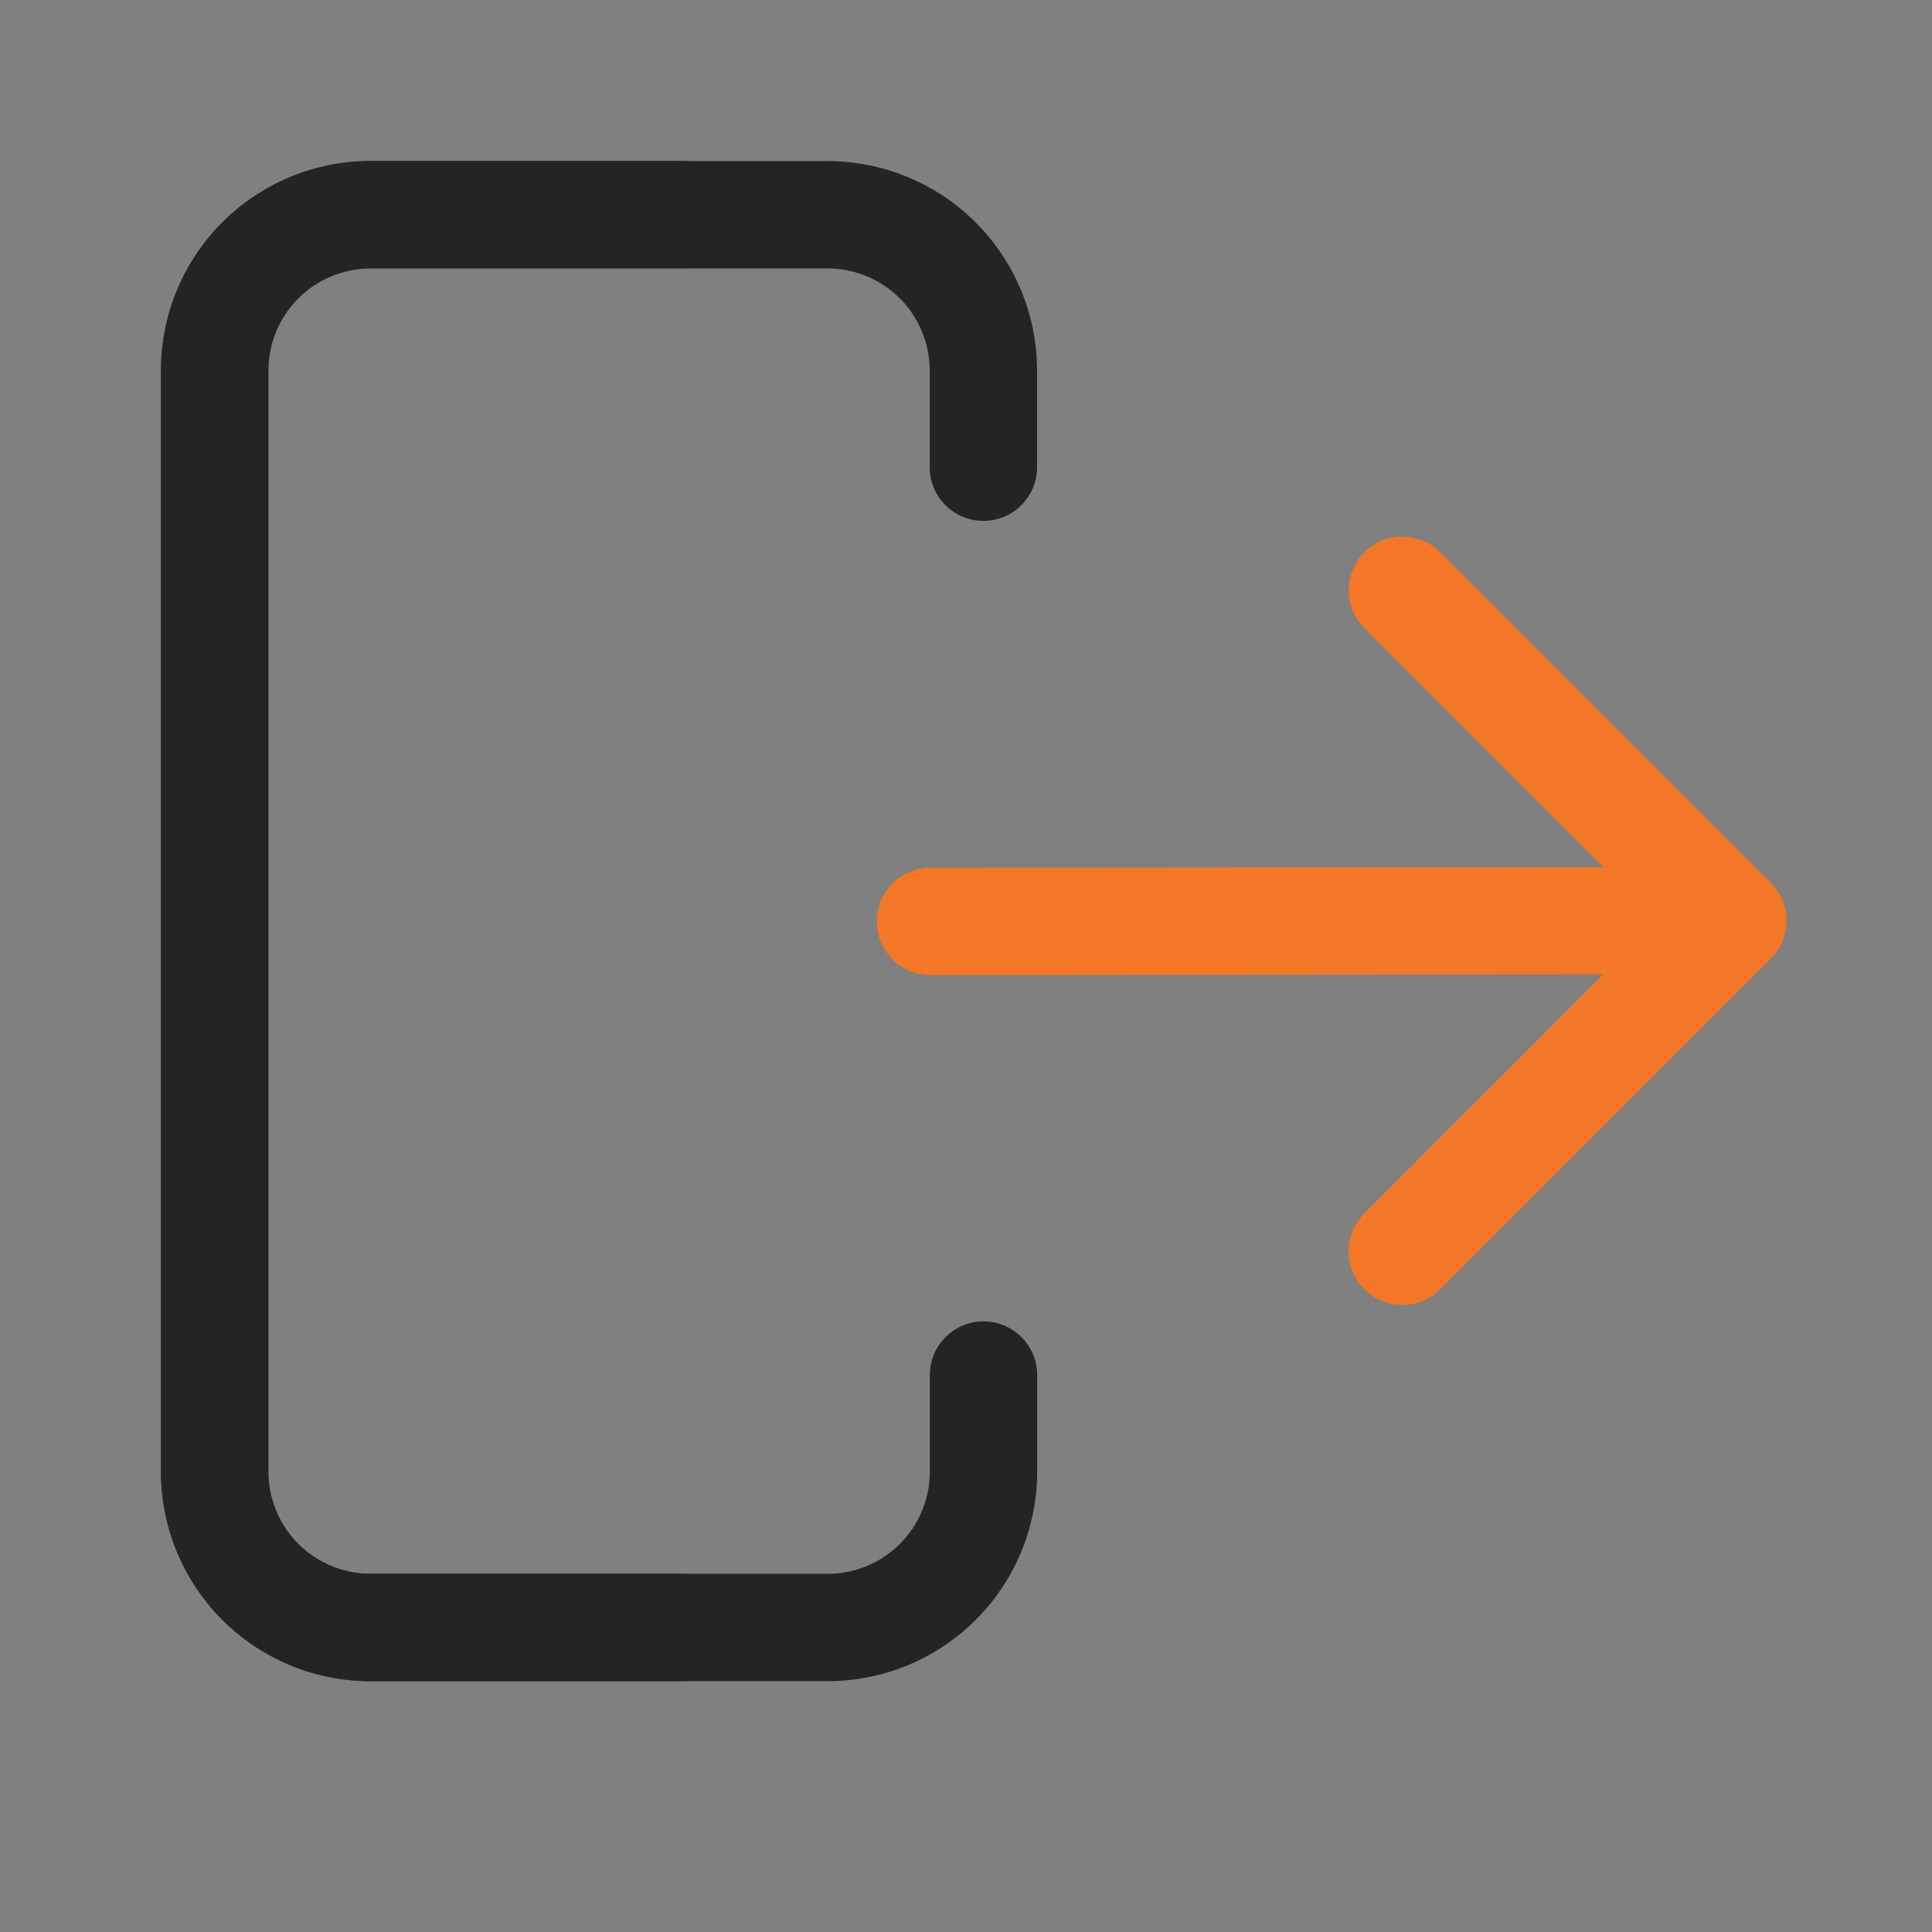 <svg xmlns="http://www.w3.org/2000/svg" width="18" height="18" viewBox="0 0 18 18">
    <rect x="0" y="0" width="18" height="18" fill="#808080" stroke="none"/>
    <g data-name="그룹 26150">
        <path data-name="사각형 20531" style="fill:#fff;opacity:.003" d="M0 0h18v18H0z"/>
        <g data-name="그룹 26147">
            <path data-name="패스 24320" d="M8.356 3.726h-2.9A1.452 1.452 0 0 0 4 5.178v10.259a1.452 1.452 0 0 0 1.452 1.452h4.259a1.452 1.452 0 0 0 1.452-1.452v-.9" transform="translate(-2 -1.726)" style="stroke:#242424;fill:none;stroke-linecap:round;stroke-linejoin:round"/>
            <path data-name="패스 24321" d="M8.355 15.888h-2.9A1.452 1.452 0 0 1 4 14.436V4.178a1.452 1.452 0 0 1 1.452-1.452H9.71a1.452 1.452 0 0 1 1.452 1.452v.9" transform="translate(-2 -.725)" style="stroke:#242424;fill:none;stroke-linecap:round;stroke-linejoin:round"/>
            <path data-name="패스 24322" d="M.927 0h4.355m0 0v4.356m0-4.356L0 5.291" transform="rotate(45 .359 17.402)" style="stroke:#f37726;fill:none;stroke-linecap:round;stroke-linejoin:round"/>
        </g>
    </g>
</svg>
